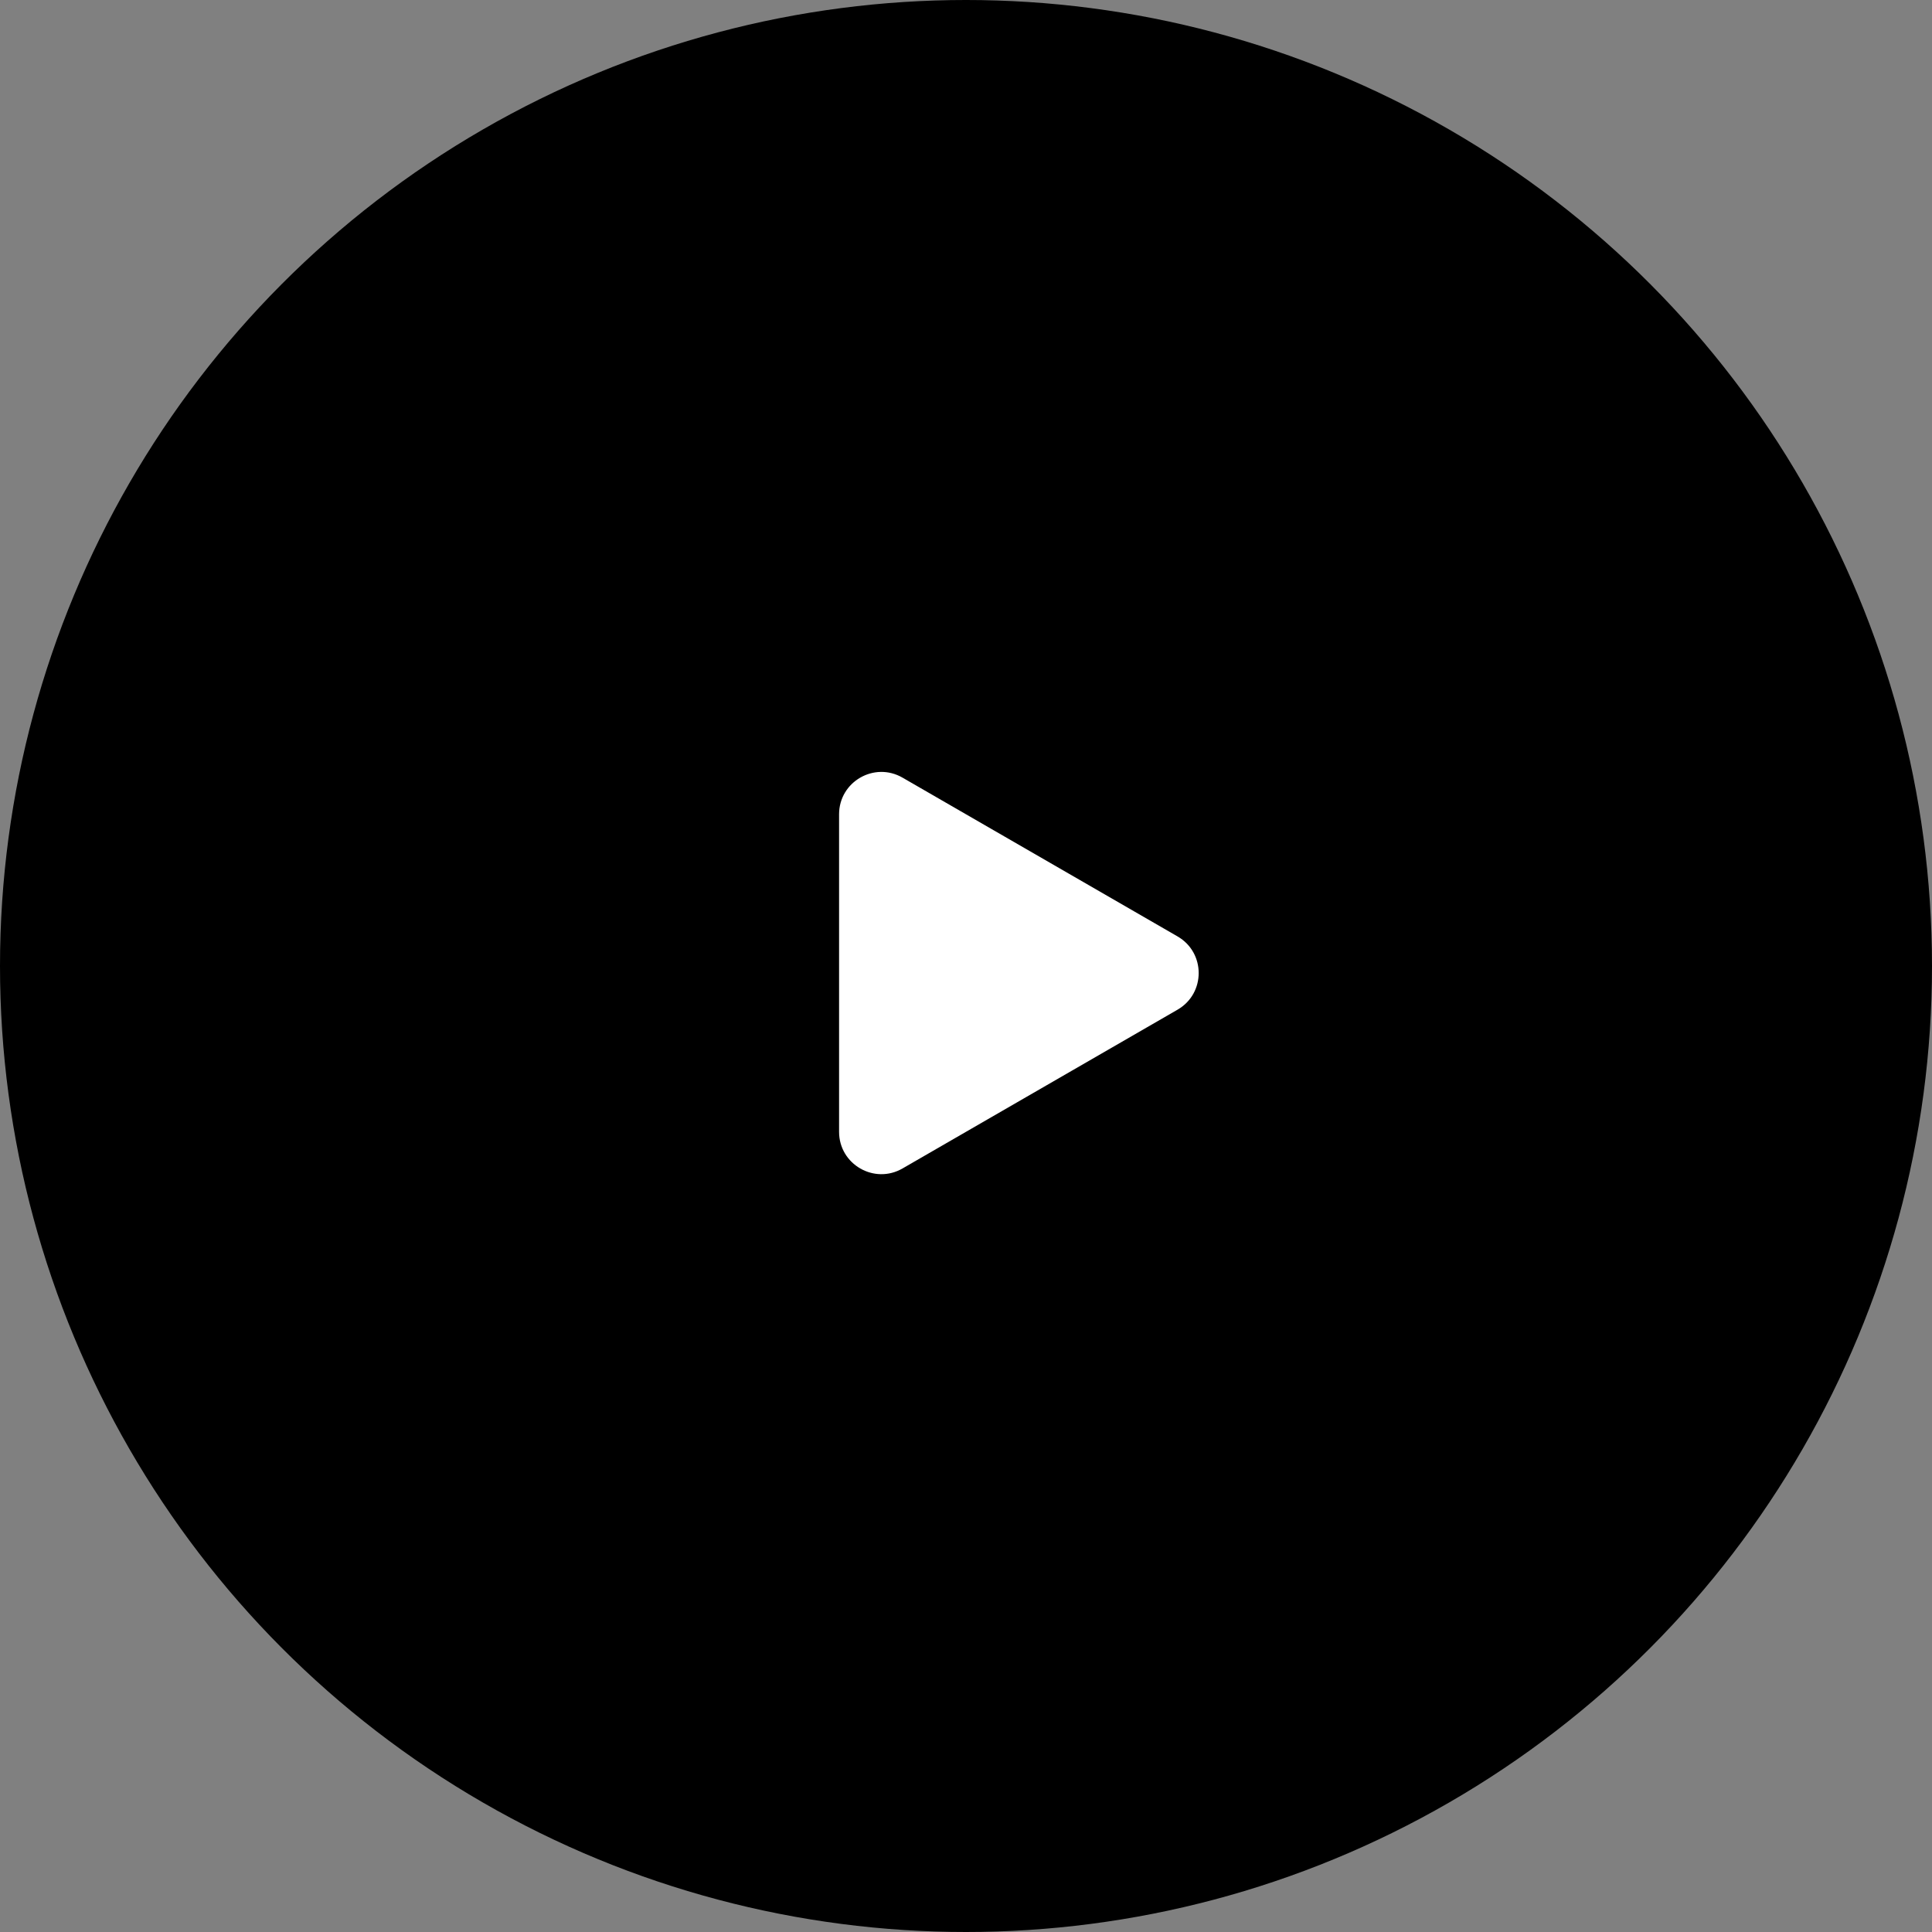<svg width="137" height="137" viewBox="0 0 137 137" fill="none" xmlns="http://www.w3.org/2000/svg">
<rect x="0" y="0" width="137" height="137" fill="#808080" stroke="none"/>
<circle cx="68.5" cy="68.5" r="68.5" fill="black"/>
<path d="M83.5 66.402C85.5 67.557 85.5 70.443 83.5 71.598L64 82.856C62 84.011 59.5 82.568 59.5 80.258L59.5 57.742C59.5 55.432 62 53.989 64 55.144L83.5 66.402Z" fill="white"/>
</svg>
